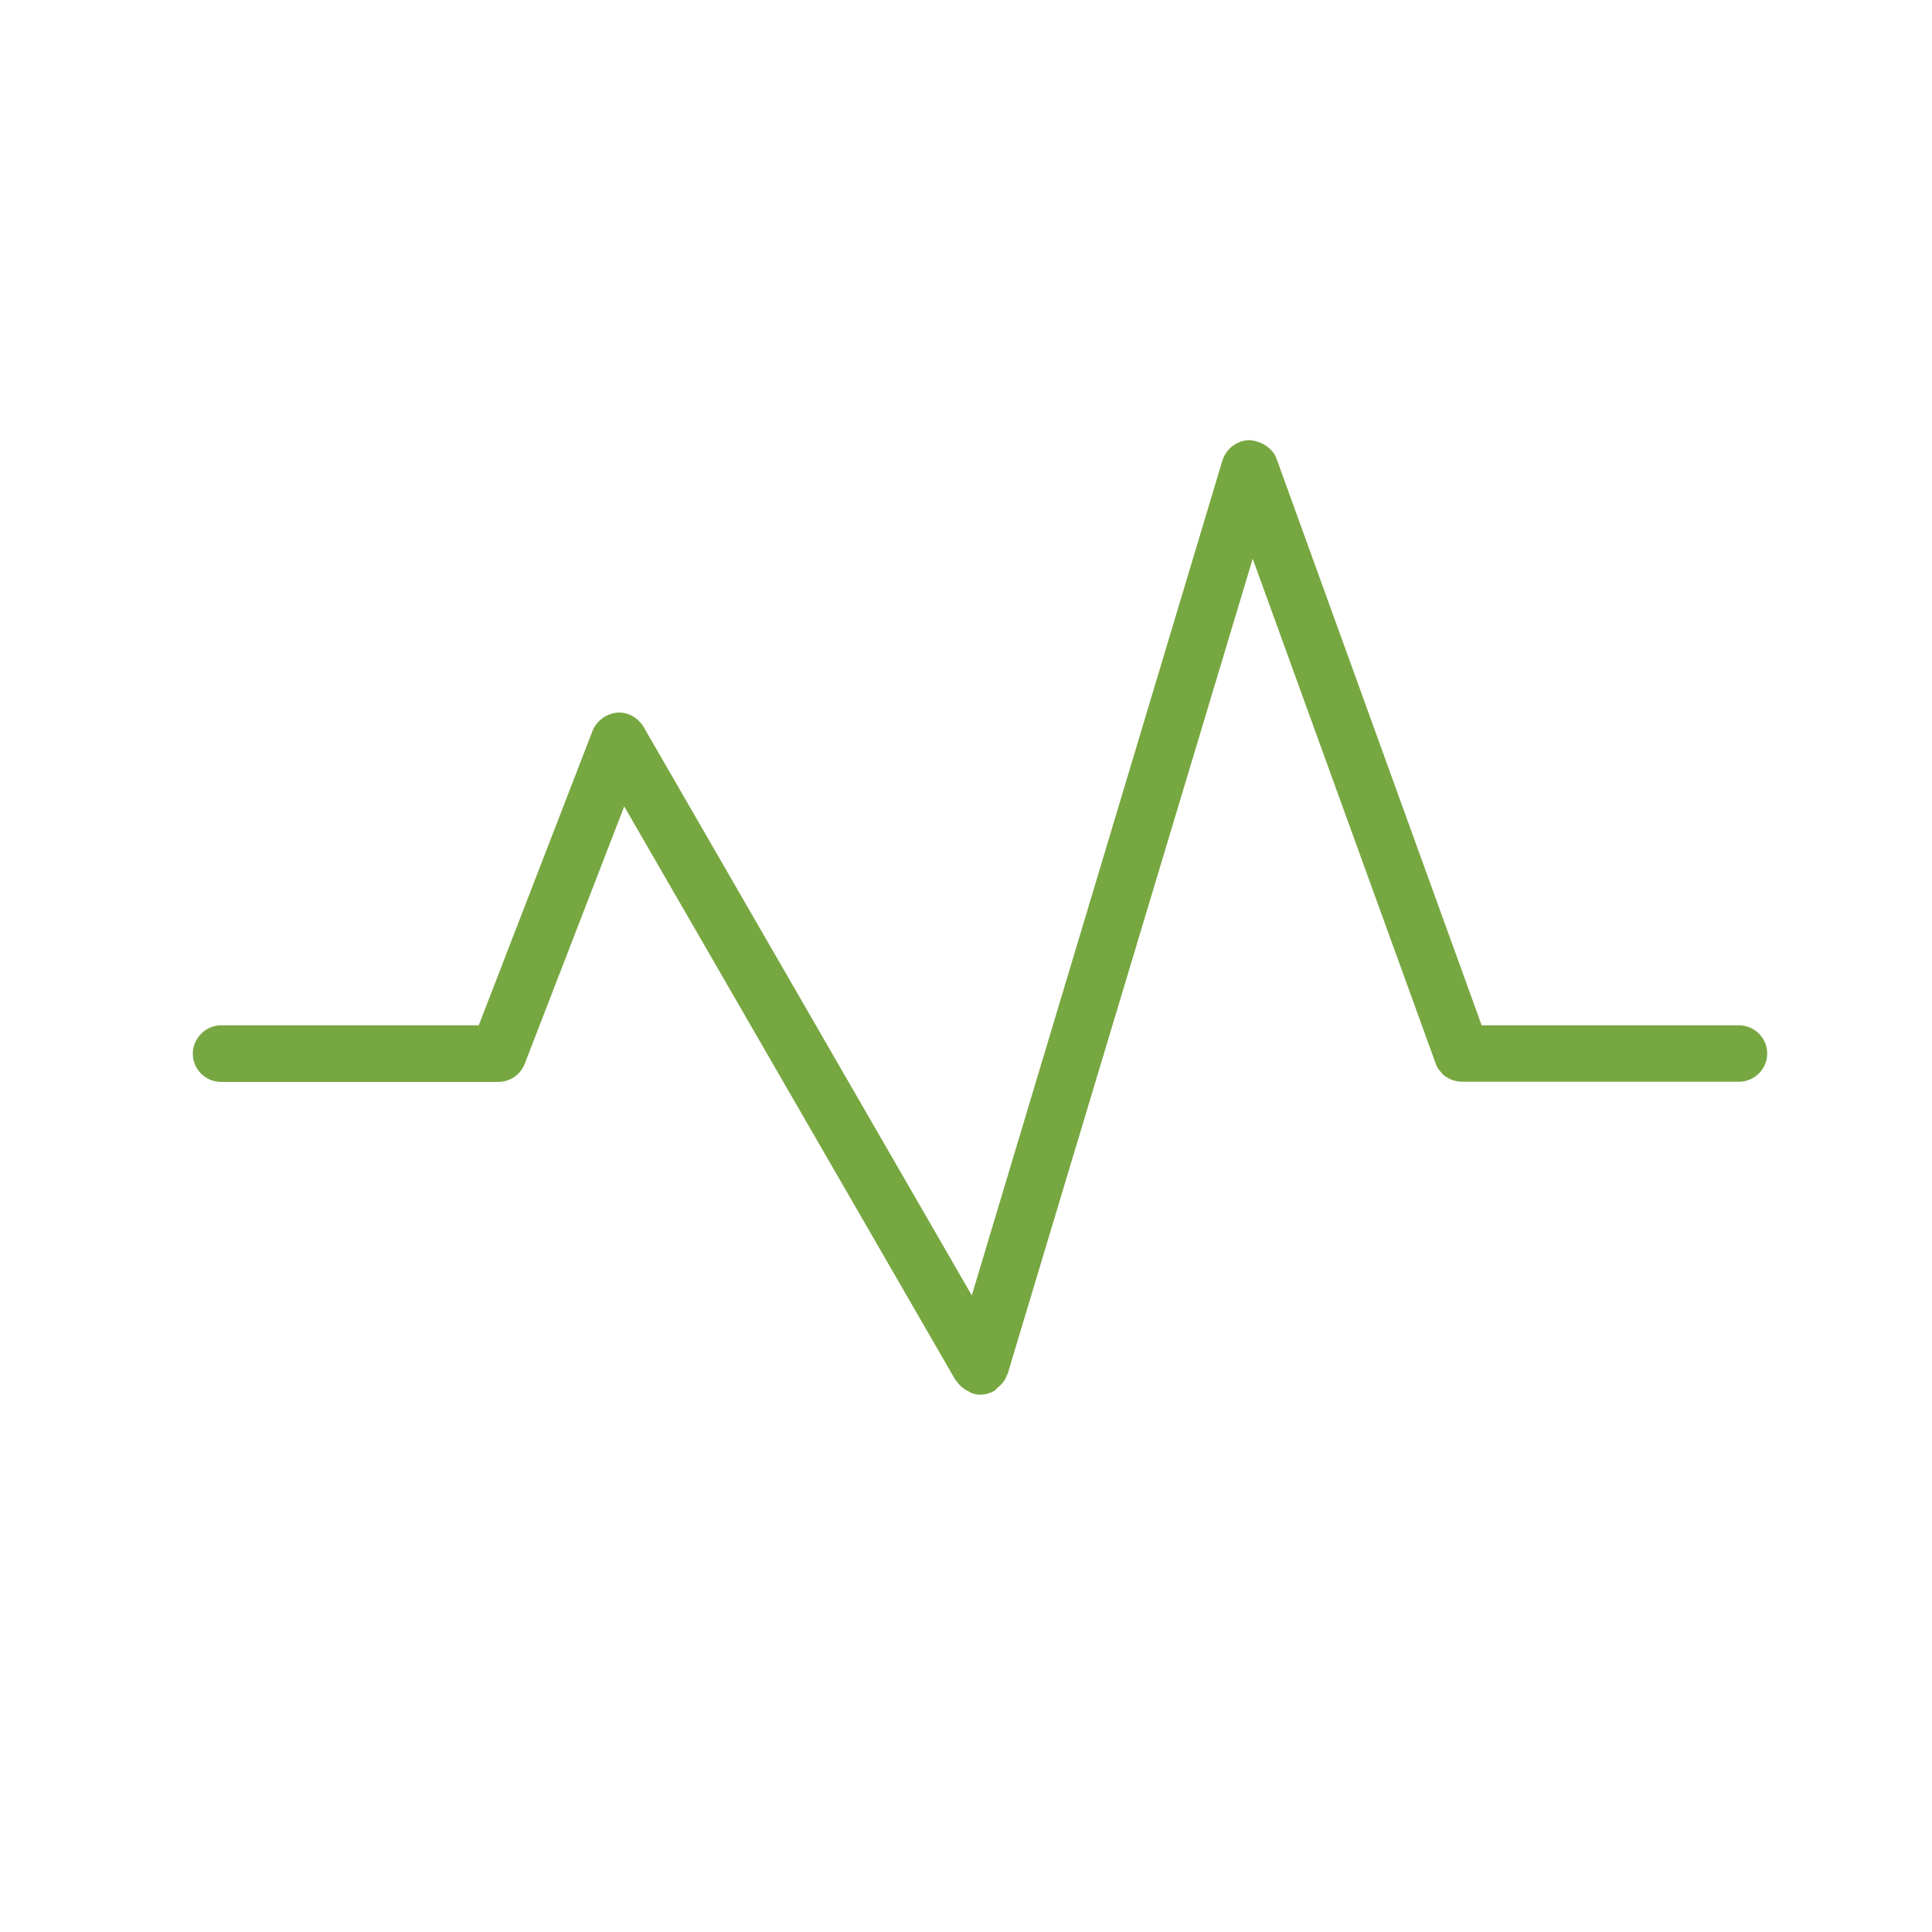 <?xml version="1.0" encoding="utf-8"?>
<!-- Generator: Adobe Illustrator 25.2.1, SVG Export Plug-In . SVG Version: 6.00 Build 0)  -->
<svg version="1.1" id="Layer_1" xmlns="http://www.w3.org/2000/svg" xmlns:xlink="http://www.w3.org/1999/xlink" x="0px" y="0px"
	 viewBox="0 0 1000 1000" style="enable-background:new 0 0 1000 1000;" xml:space="preserve">
<style type="text/css">
	.st0{fill:#77A741;}
</style>
<path class="st0" d="M900,530.7H766.9L660.8,237.6c-2.1-6-8.3-9.4-14.2-9.8c-6.5,0.2-12,4.5-13.9,10.6L503,670.5L333.1,376.2
	c-2.9-4.8-8.3-7.9-13.9-7.3s-10.5,4.3-12.5,9.4l-58.9,152.4H114.5c-8.1,0-14.7,6.7-14.7,14.7c0,8.1,6.6,14.6,14.7,14.6h143.4
	c6,0,11.5-3.7,13.7-9.4l51.5-133.2l171.5,297c0.2,0.2,0.5,0.3,0.6,0.6c1.1,1.7,2.6,3,4.2,4.1c0.6,0.4,1.2,0.8,1.9,1
	c0.7,0.4,1.1,0.9,1.8,1c1.3,0.5,2.8,0.8,4.2,0.8c2.5,0,5-0.7,7.4-2c0.3-0.2,0.5-0.6,0.8-0.8c0.4-0.3,0.7-0.8,1.1-1
	c2-1.7,3.7-3.7,4.6-6.4c0-0.2,0.2-0.3,0.3-0.4l126.9-422.1l94.5,260.7c0.4,1.4,1.1,2.8,2.1,4.1c0.7,0.9,1.4,1.5,2,2.3
	c2.6,2.2,6,3.5,9.6,3.6l0,0c0,0,0,0,0.2,0l0,0H900c8.2,0,14.7-6.6,14.7-14.6S908.2,530.7,900,530.7z"/>
</svg>
